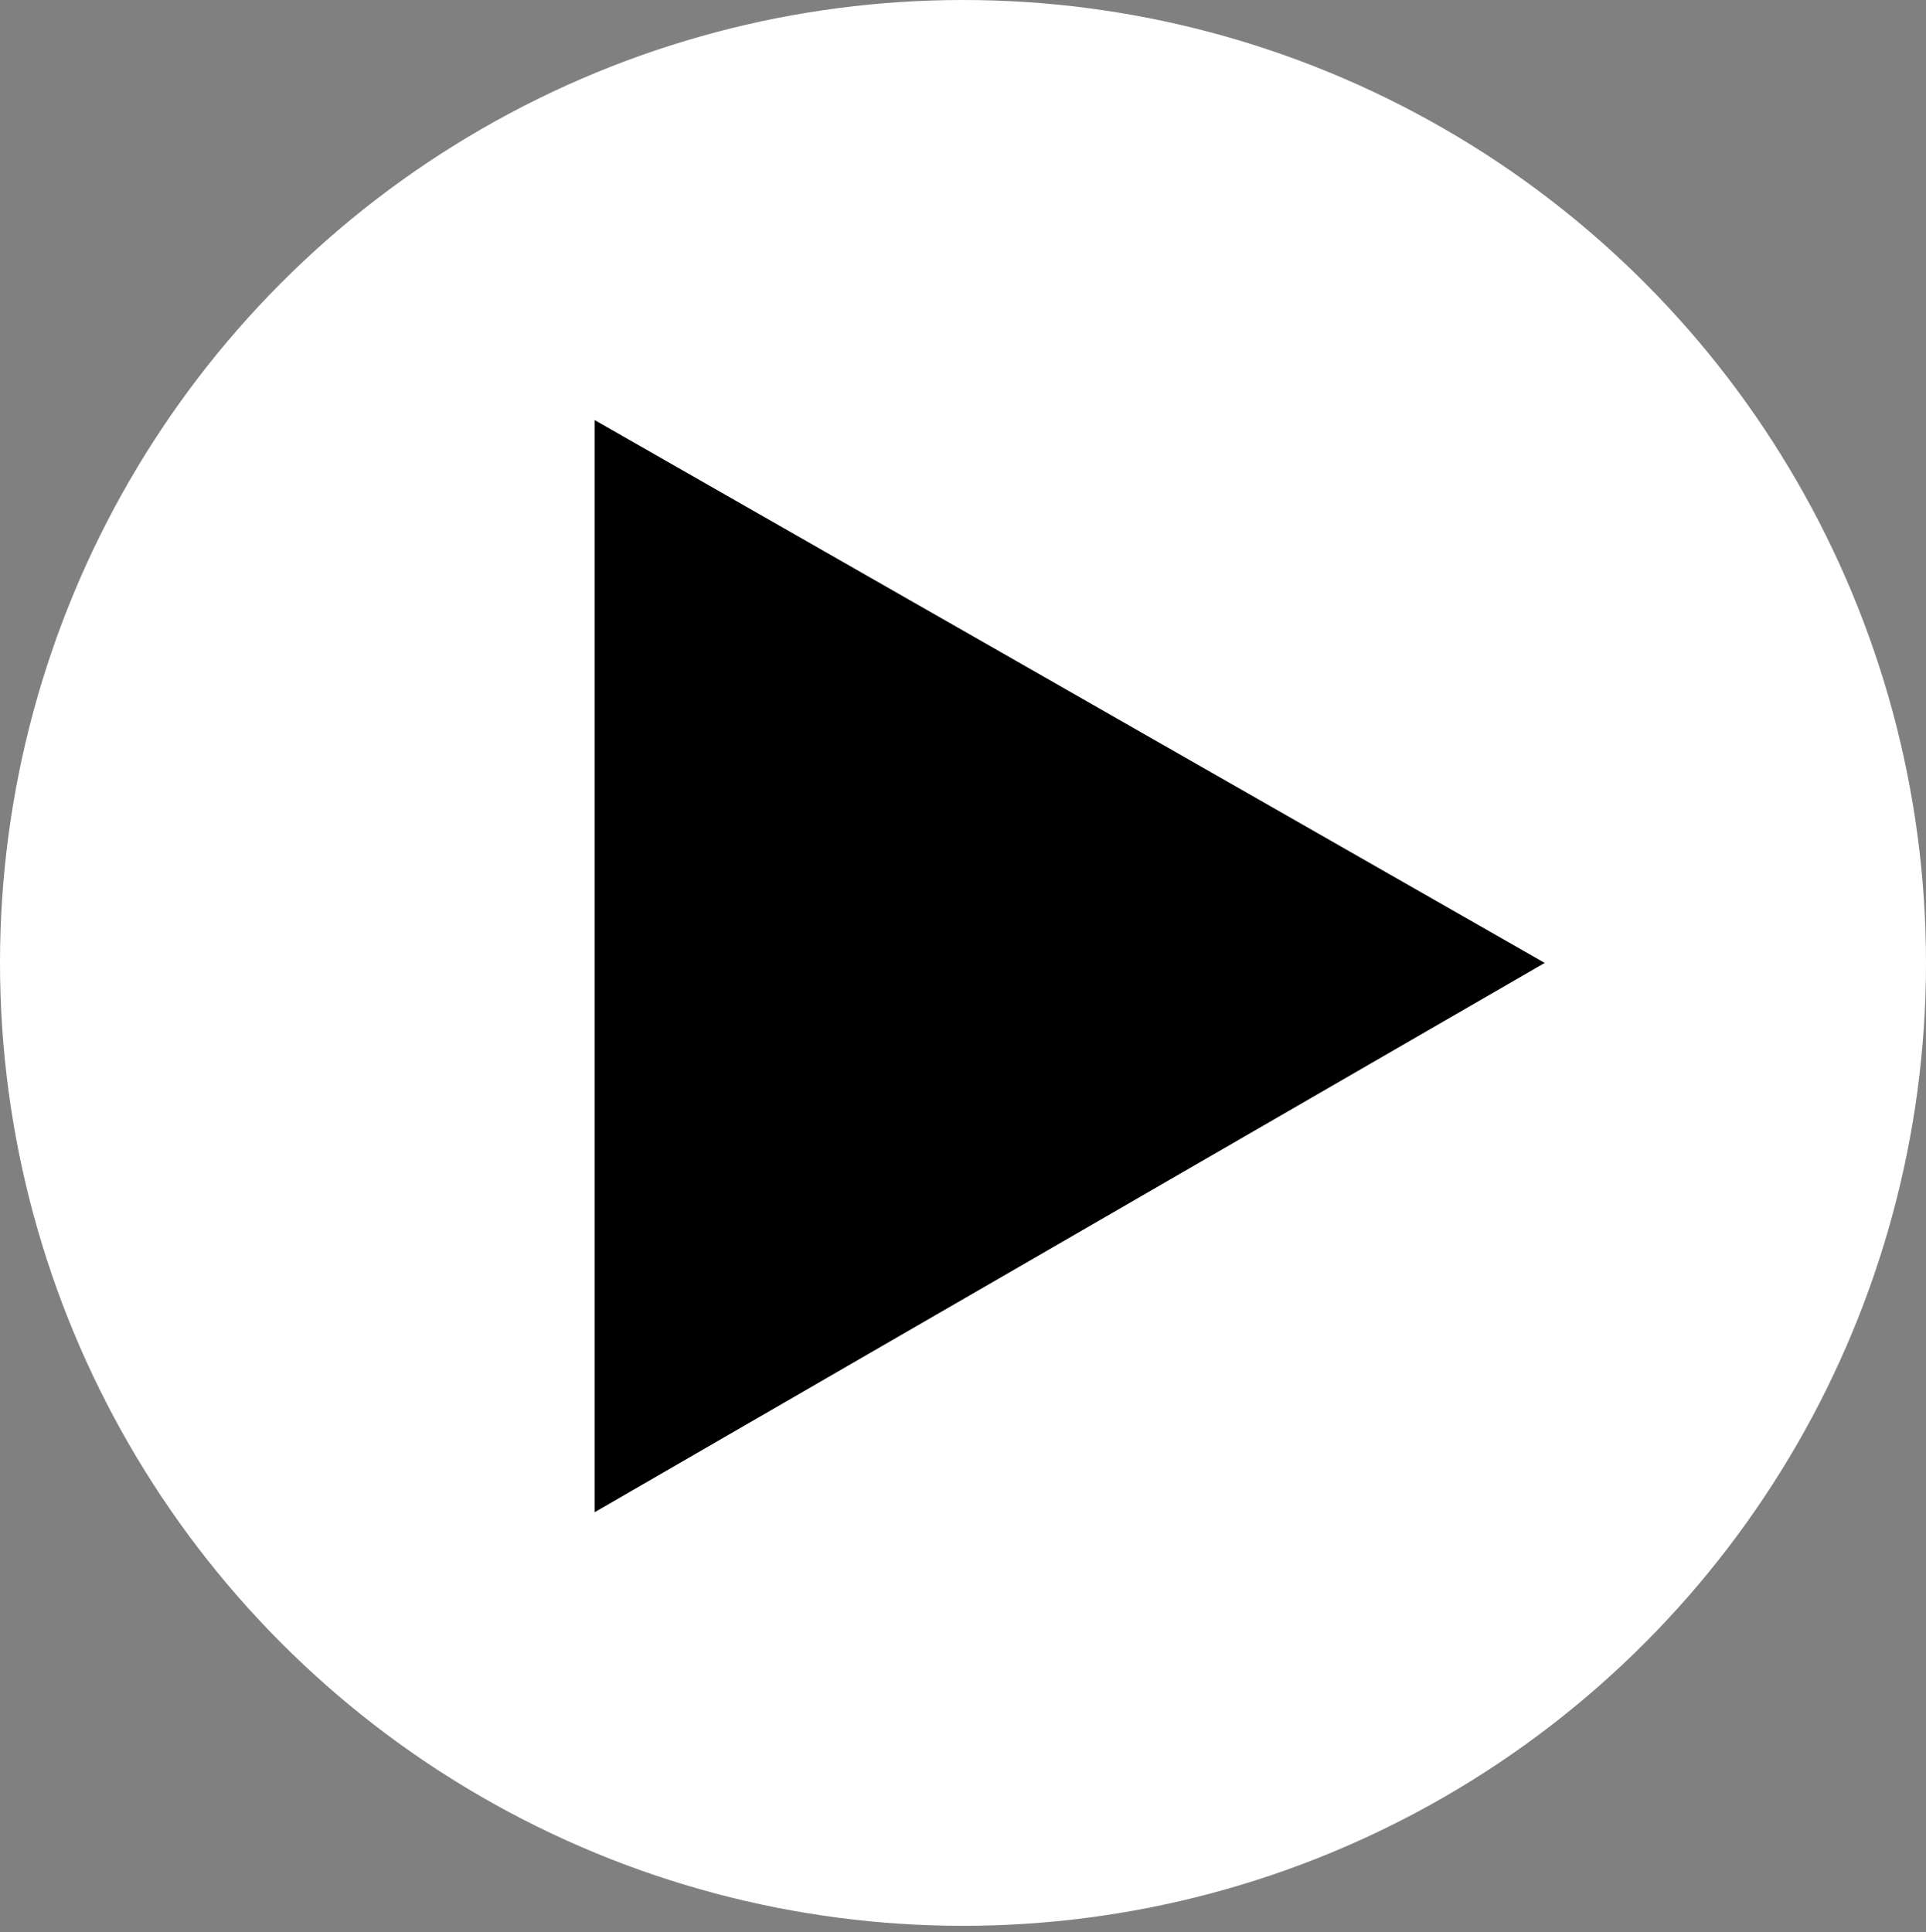<?xml version="1.0" encoding="utf-8"?>
<!-- Generator: Adobe Illustrator 26.0.2, SVG Export Plug-In . SVG Version: 6.00 Build 0)  -->
<svg version="1.1" id="Layer_1" xmlns="http://www.w3.org/2000/svg" xmlns:xlink="http://www.w3.org/1999/xlink" x="0px" y="0px"
	 viewBox="0 0 29.8 29.9" style="enable-background:new 0 0 29.8 29.9;" xml:space="preserve">
<rect x="0" y="0" width="29.8" height="29.9" fill="#808080" stroke="none"/>
<style type="text/css">
	.st0{fill:#FFFFFF;}
</style>
<g id="circle">
	<circle class="st0" cx="14.9" cy="14.9" r="14.9"/>
</g>
<g id="envelope">
	<polygon points="9.2,23.4 23.9,14.9 9.2,6.5 	"/>
</g>
</svg>

